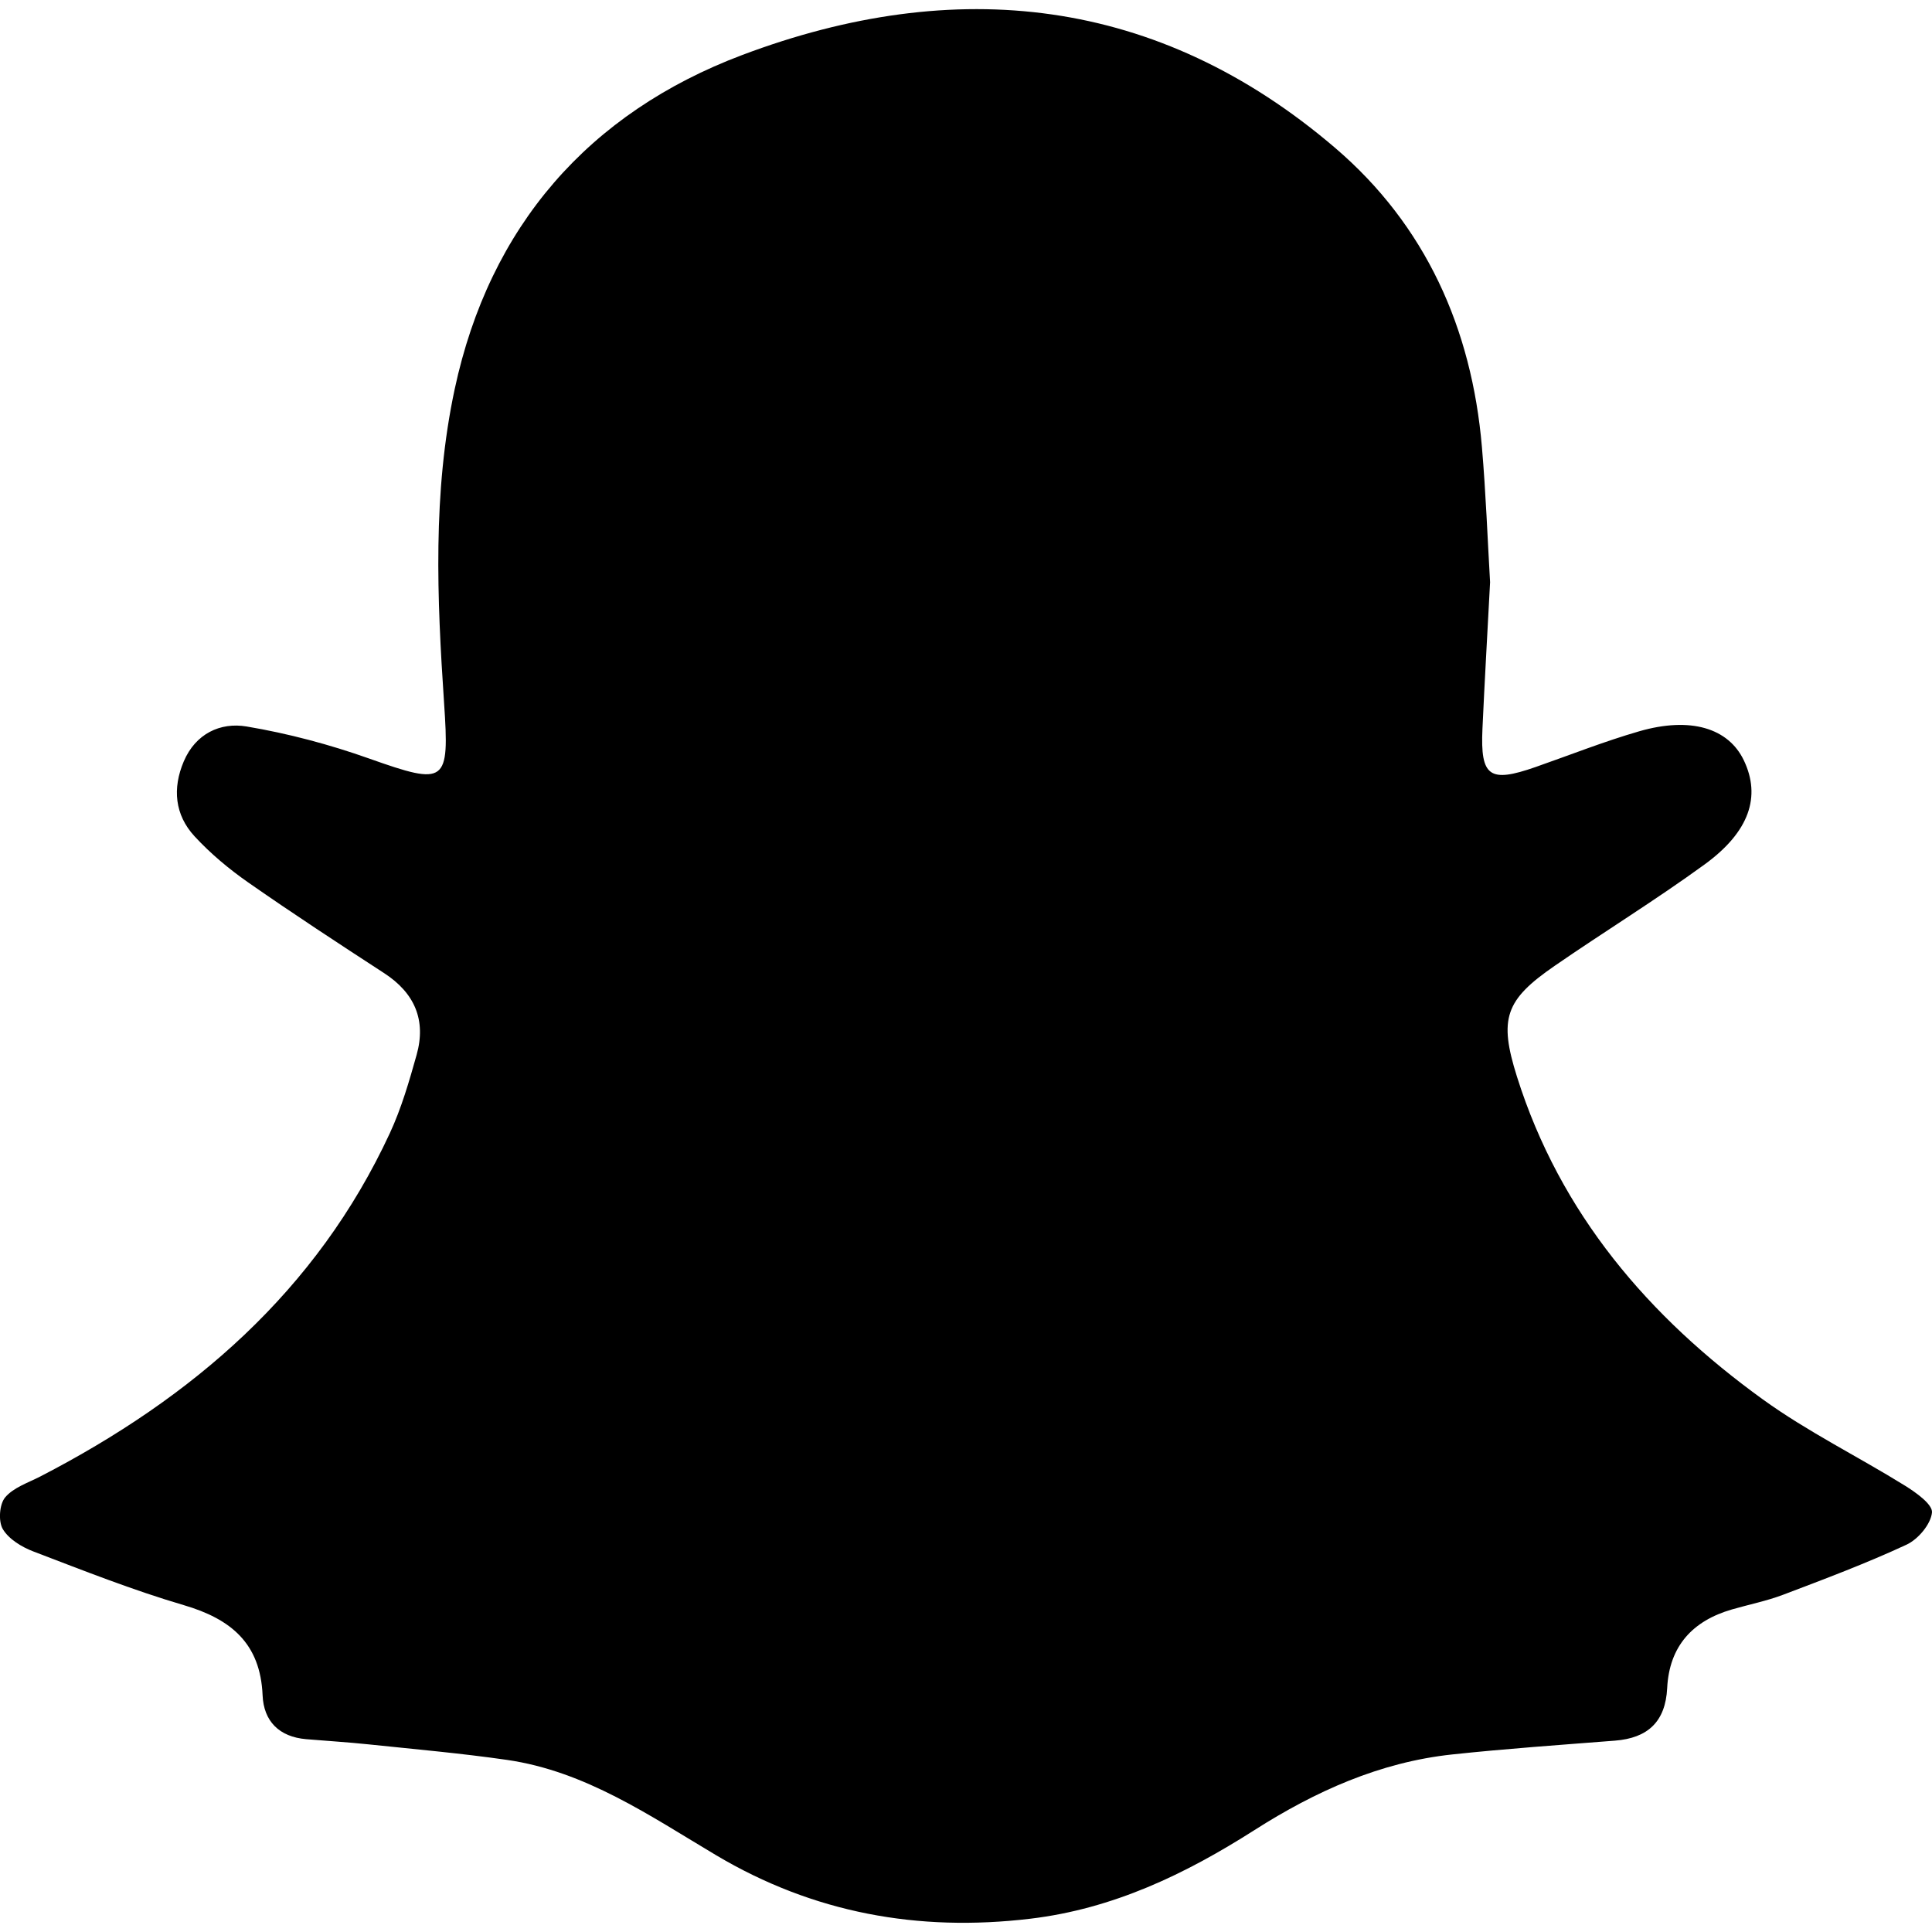 <?xml version="1.0" encoding="UTF-8"?>
<svg id="Layer_1" data-name="Layer 1" xmlns="http://www.w3.org/2000/svg" viewBox="0 0 1000 1000">
  <path d="M771.27,301.25c-1.41,26.89-2.85,51.47-3.96,76.06-1.11,24.74,3.65,28.04,27.48,19.71,17.86-6.24,35.5-13.25,53.65-18.5,26.57-7.68,46.2-1.66,54.18,15.06,8.89,18.64,2.98,36.9-20.3,53.84-25.26,18.38-51.95,34.79-77.69,52.54-25.57,17.63-28.94,27.26-19.44,57.36,22.36,70.89,68.23,124.41,127.32,167.06,23.15,16.71,49.13,29.48,73.48,44.58,5.72,3.55,14.42,9.74,14,13.93-.62,6.07-7.17,13.84-13.17,16.63-20.8,9.67-42.36,17.76-63.84,25.91-8.58,3.26-17.7,5.06-26.55,7.62-20.42,5.93-32.41,19.02-33.5,40.7-.87,17.42-10.04,25.88-27.03,27.21-28.08,2.2-56.2,4.15-84.2,7.14-37.47,4.01-70.88,19.07-102.4,39.16-35.69,22.75-73.14,40.78-116.1,45.88-58.02,6.9-112.22-2.96-162.58-32.9-34.3-20.4-67.51-43.45-108.29-49.33-23.8-3.43-47.79-5.53-71.71-8.04-10.69-1.12-21.43-1.76-32.15-2.67-13.93-1.19-21.98-9.25-22.55-22.72-1.14-26.91-16.4-39.49-40.77-46.65-26.4-7.76-52.12-17.96-77.87-27.79-6.01-2.29-12.71-6.35-15.81-11.55-2.41-4.04-1.8-12.87,1.2-16.44,4.31-5.13,11.93-7.58,18.29-10.87,78.56-40.63,142.91-95.82,180.83-177.66,5.98-12.9,10.01-26.81,13.86-40.55,5.03-17.95-1.02-31.99-16.79-42.25-23.63-15.37-47.24-30.81-70.35-46.94-10-6.98-19.58-14.98-27.82-23.92-10.24-11.11-11.51-24.79-5.57-38.75,6.11-14.35,18.9-20.36,32.51-18.08,21.49,3.61,42.88,9.3,63.43,16.59,40.01,14.19,41.6,12.86,38.8-28.7-3.65-54.29-5.99-108.95,5.5-162.55,18.05-84.21,69.35-142.94,148.83-172.9C494.36-13.04,599.23-1.99,691.06,76.54c46.82,40.04,70.71,93.41,75.97,154.75,2.06,24,2.94,48.09,4.23,69.95h0Z"/>
</svg>
